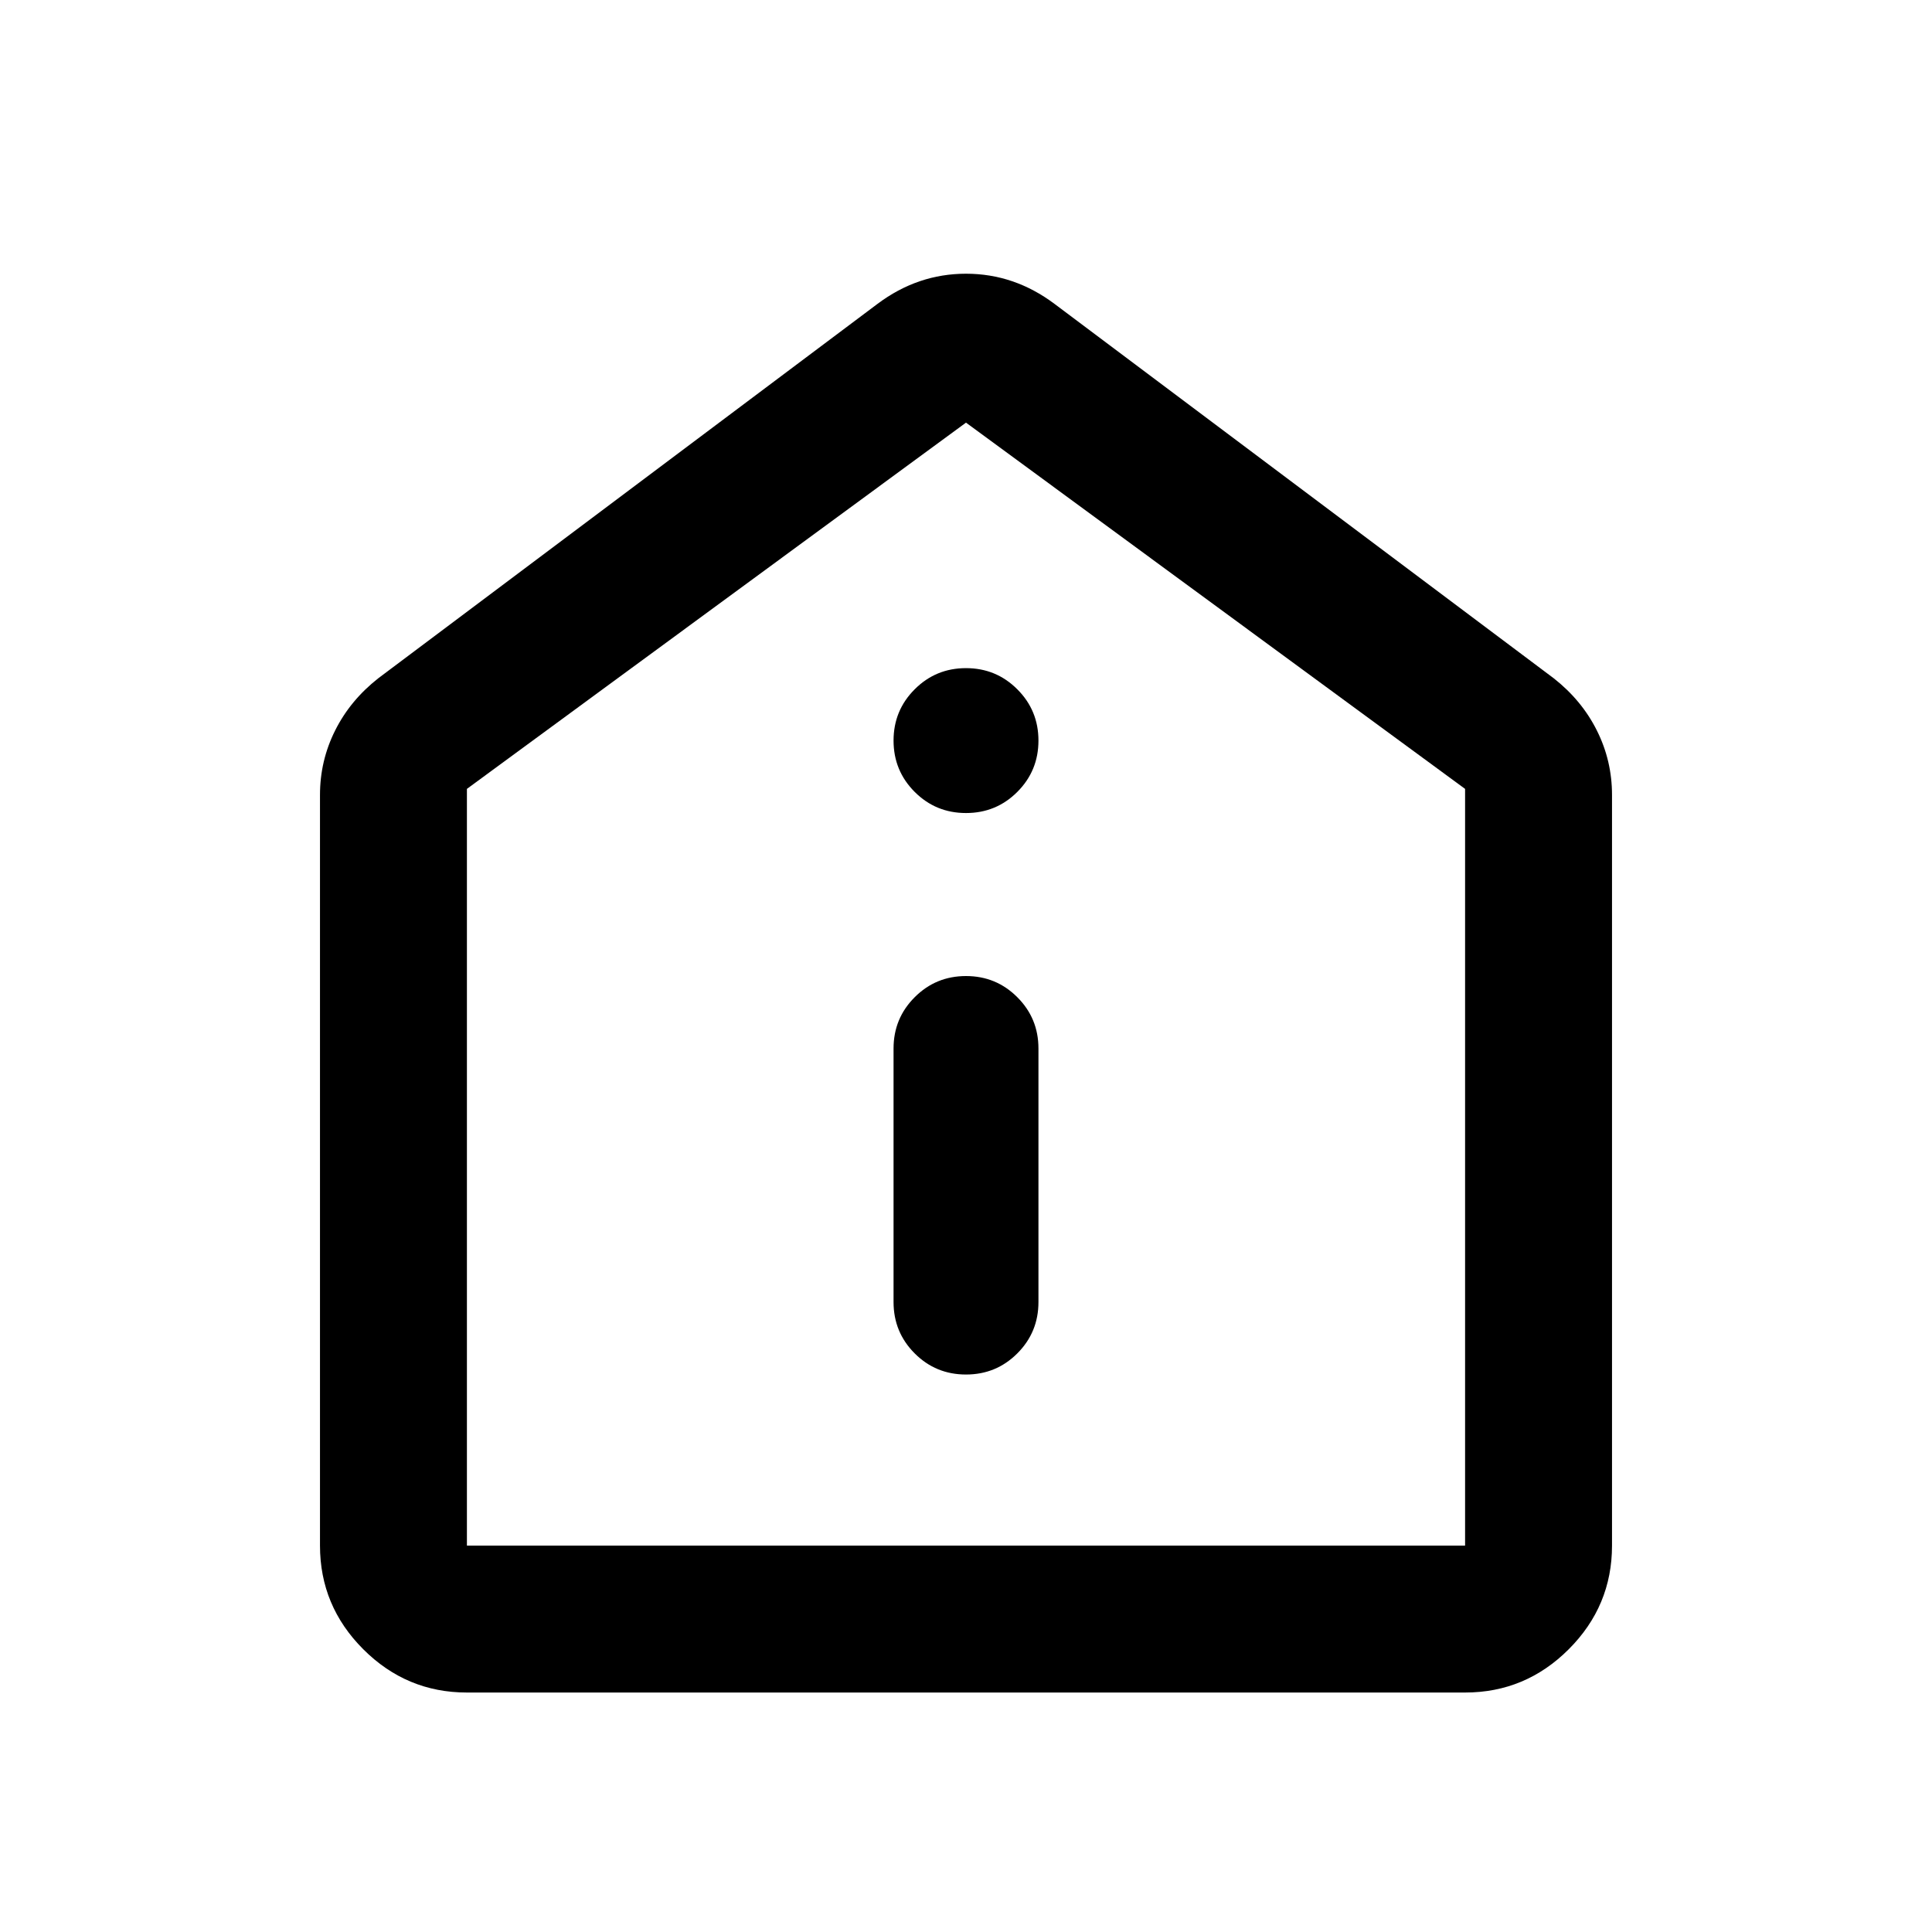 <svg xmlns="http://www.w3.org/2000/svg" height="40" width="40"><path d="M20 28.458q.625 0 1.062-.437.438-.438.438-1.063v-5.25q0-.625-.438-1.062-.437-.438-1.062-.438t-1.062.438q-.438.437-.438 1.062v5.25q0 .625.438 1.063.437.437 1.062.437Zm0-11.625q.625 0 1.062-.437.438-.438.438-1.063t-.438-1.062q-.437-.438-1.062-.438t-1.062.438q-.438.437-.438 1.062t.438 1.063q.437.437 1.062.437ZM9.667 35.042q-1.25 0-2.146-.896-.896-.896-.896-2.146V16.458q0-.708.313-1.333.312-.625.895-1.083l10.334-7.75Q19 5.667 20 5.667t1.833.625l10.334 7.75q.583.458.895 1.083.313.625.313 1.333V32q0 1.25-.896 2.146-.896.896-2.146.896Zm0-3.042h20.666V16.333L20 8.75 9.667 16.333V32ZM20 20.375Z"/></svg>